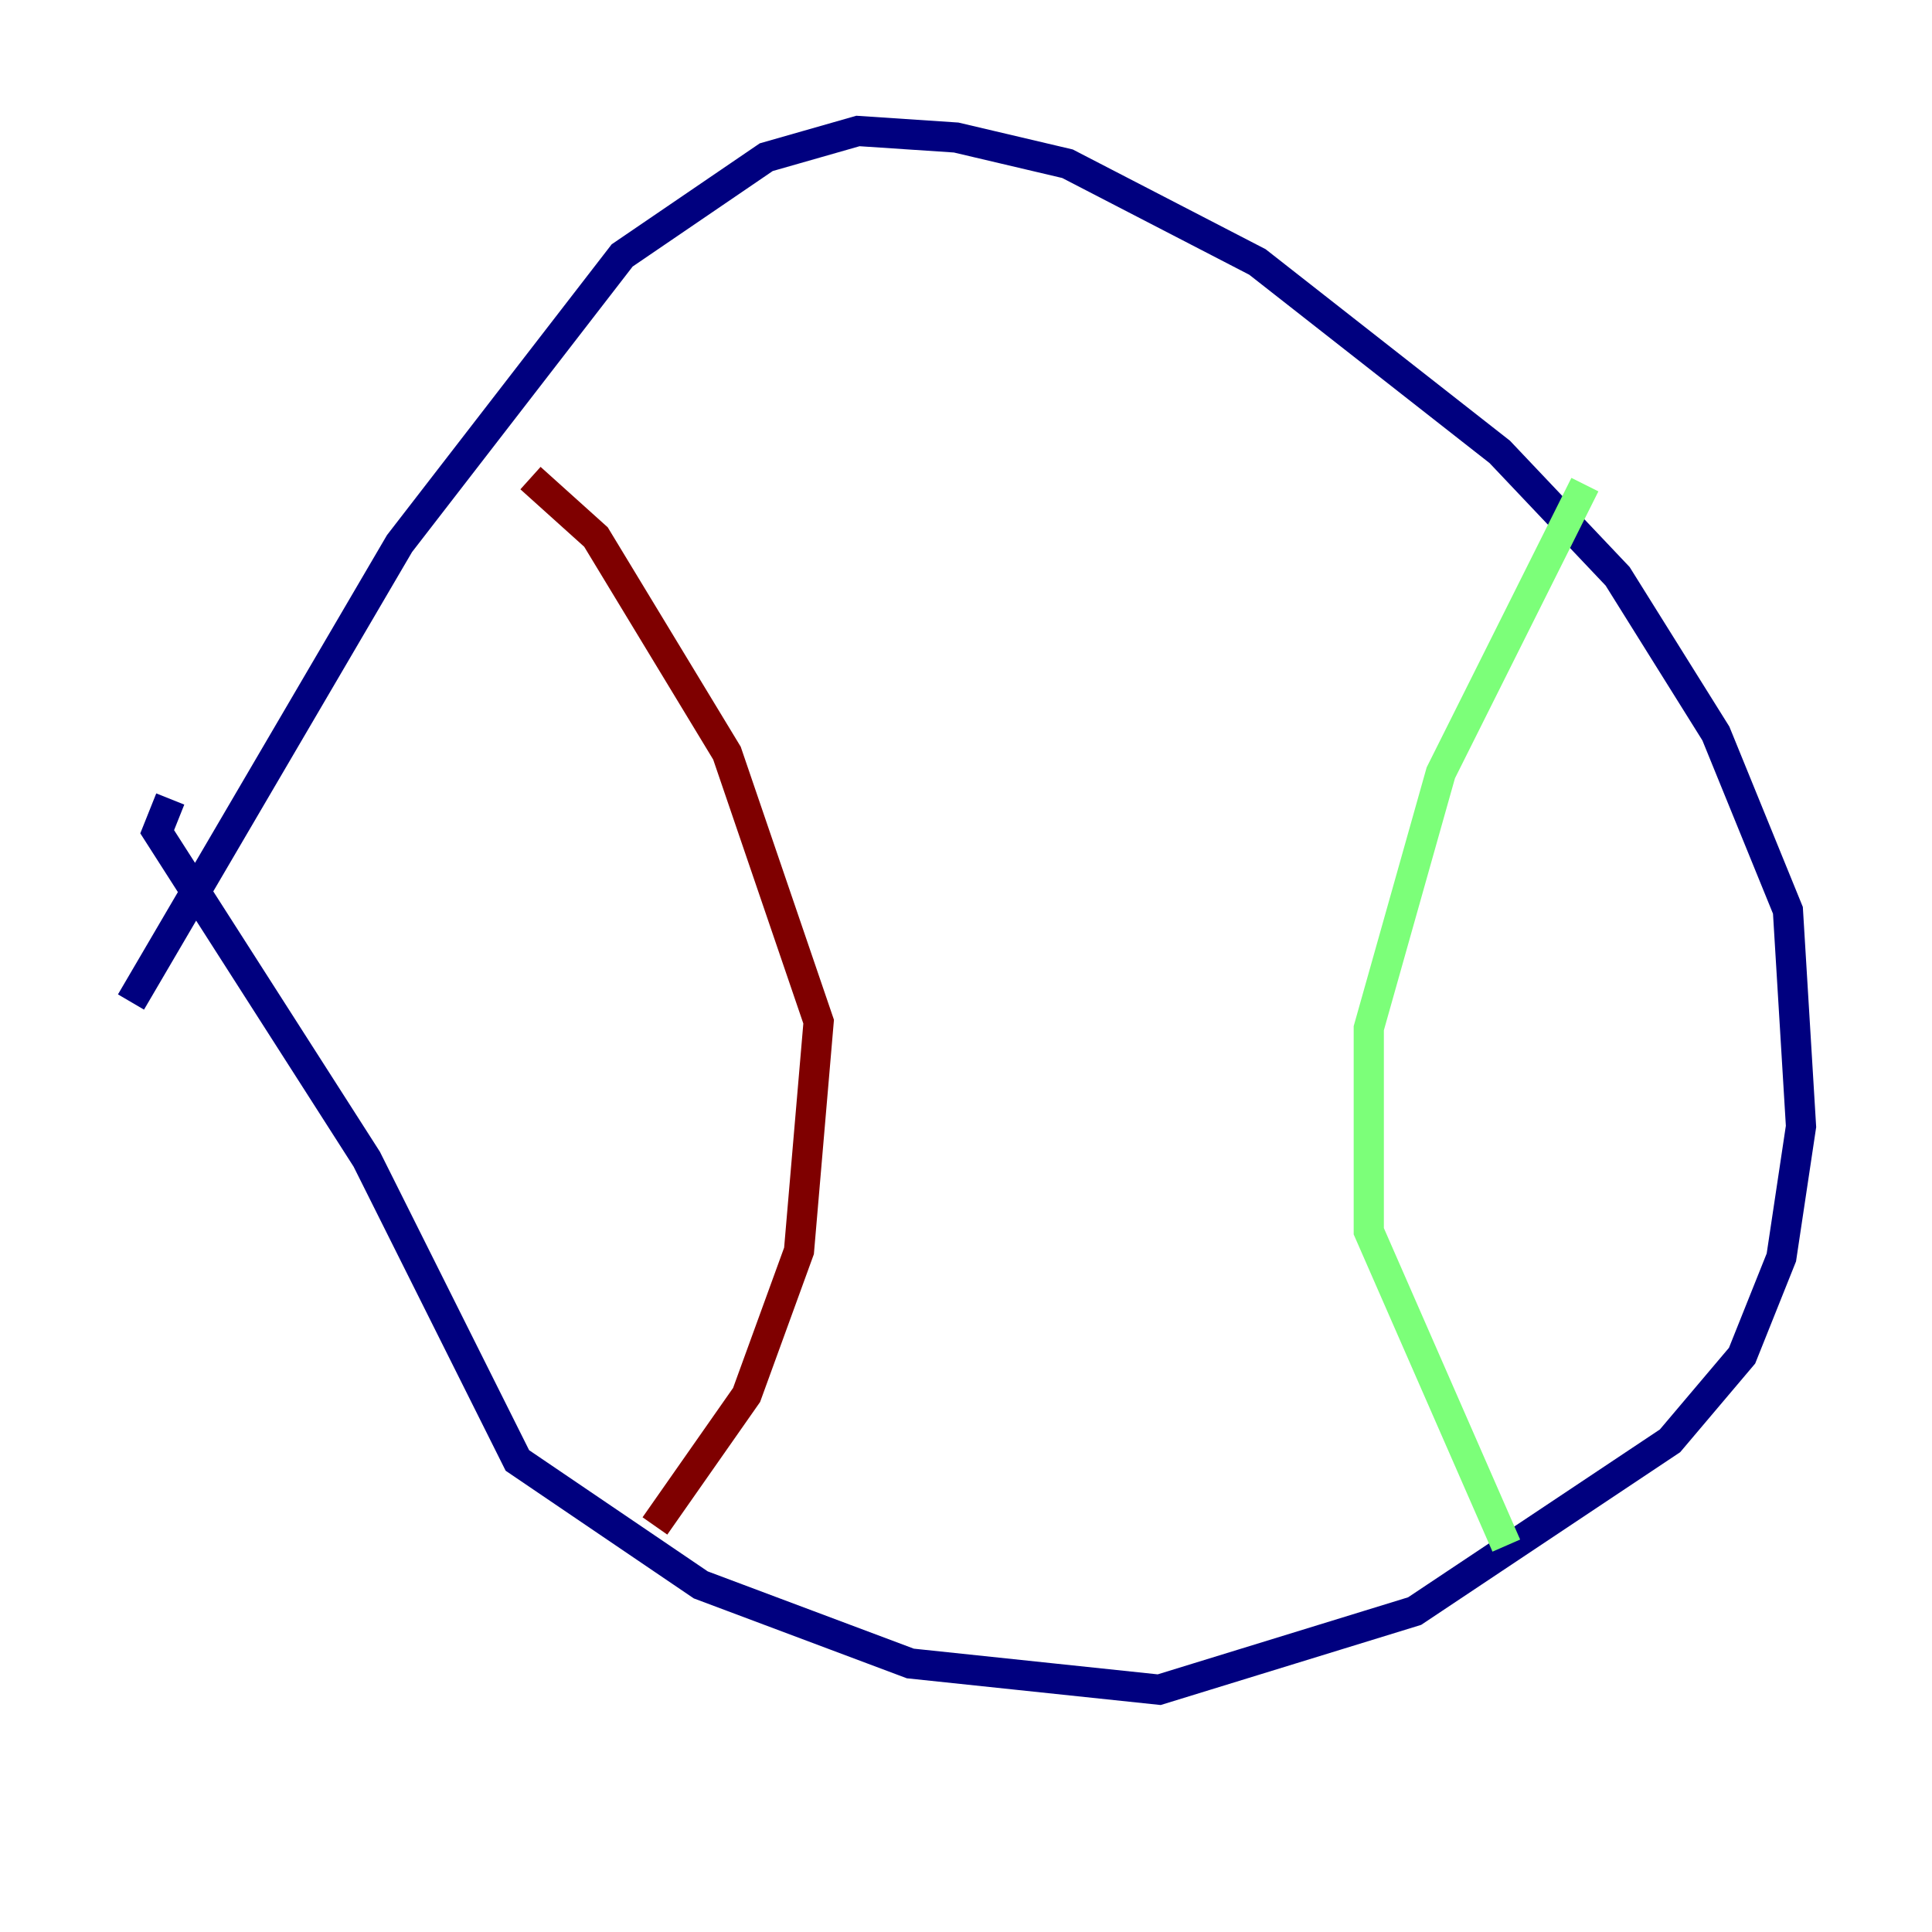<?xml version="1.0" encoding="utf-8" ?>
<svg baseProfile="tiny" height="128" version="1.2" viewBox="0,0,128,128" width="128" xmlns="http://www.w3.org/2000/svg" xmlns:ev="http://www.w3.org/2001/xml-events" xmlns:xlink="http://www.w3.org/1999/xlink"><defs /><polyline fill="none" points="8.678,66.386 26.468,36.014 41.22,16.922 50.766,10.414 56.841,8.678 63.349,9.112 70.725,10.848 83.308,17.356 99.363,29.939 107.173,38.183 113.681,48.597 118.454,60.312 119.322,74.63 118.02,83.308 115.417,89.817 110.644,95.458 93.722,106.739 76.8,111.946 60.312,110.21 46.427,105.003 34.278,96.759 24.298,76.8 10.414,55.105 11.281,52.936" stroke="#00007f" stroke-width="2" /><polyline fill="none" points="105.003,32.108 95.458,51.2 90.685,68.122 90.685,81.573 99.797,102.4" stroke="#7cff79" stroke-width="2" /><polyline fill="none" points="35.146,31.675 39.485,35.58 48.163,49.898 54.237,67.688 52.936,82.875 49.464,92.42 43.39,101.098" stroke="#7f0000" stroke-width="2" /></svg>